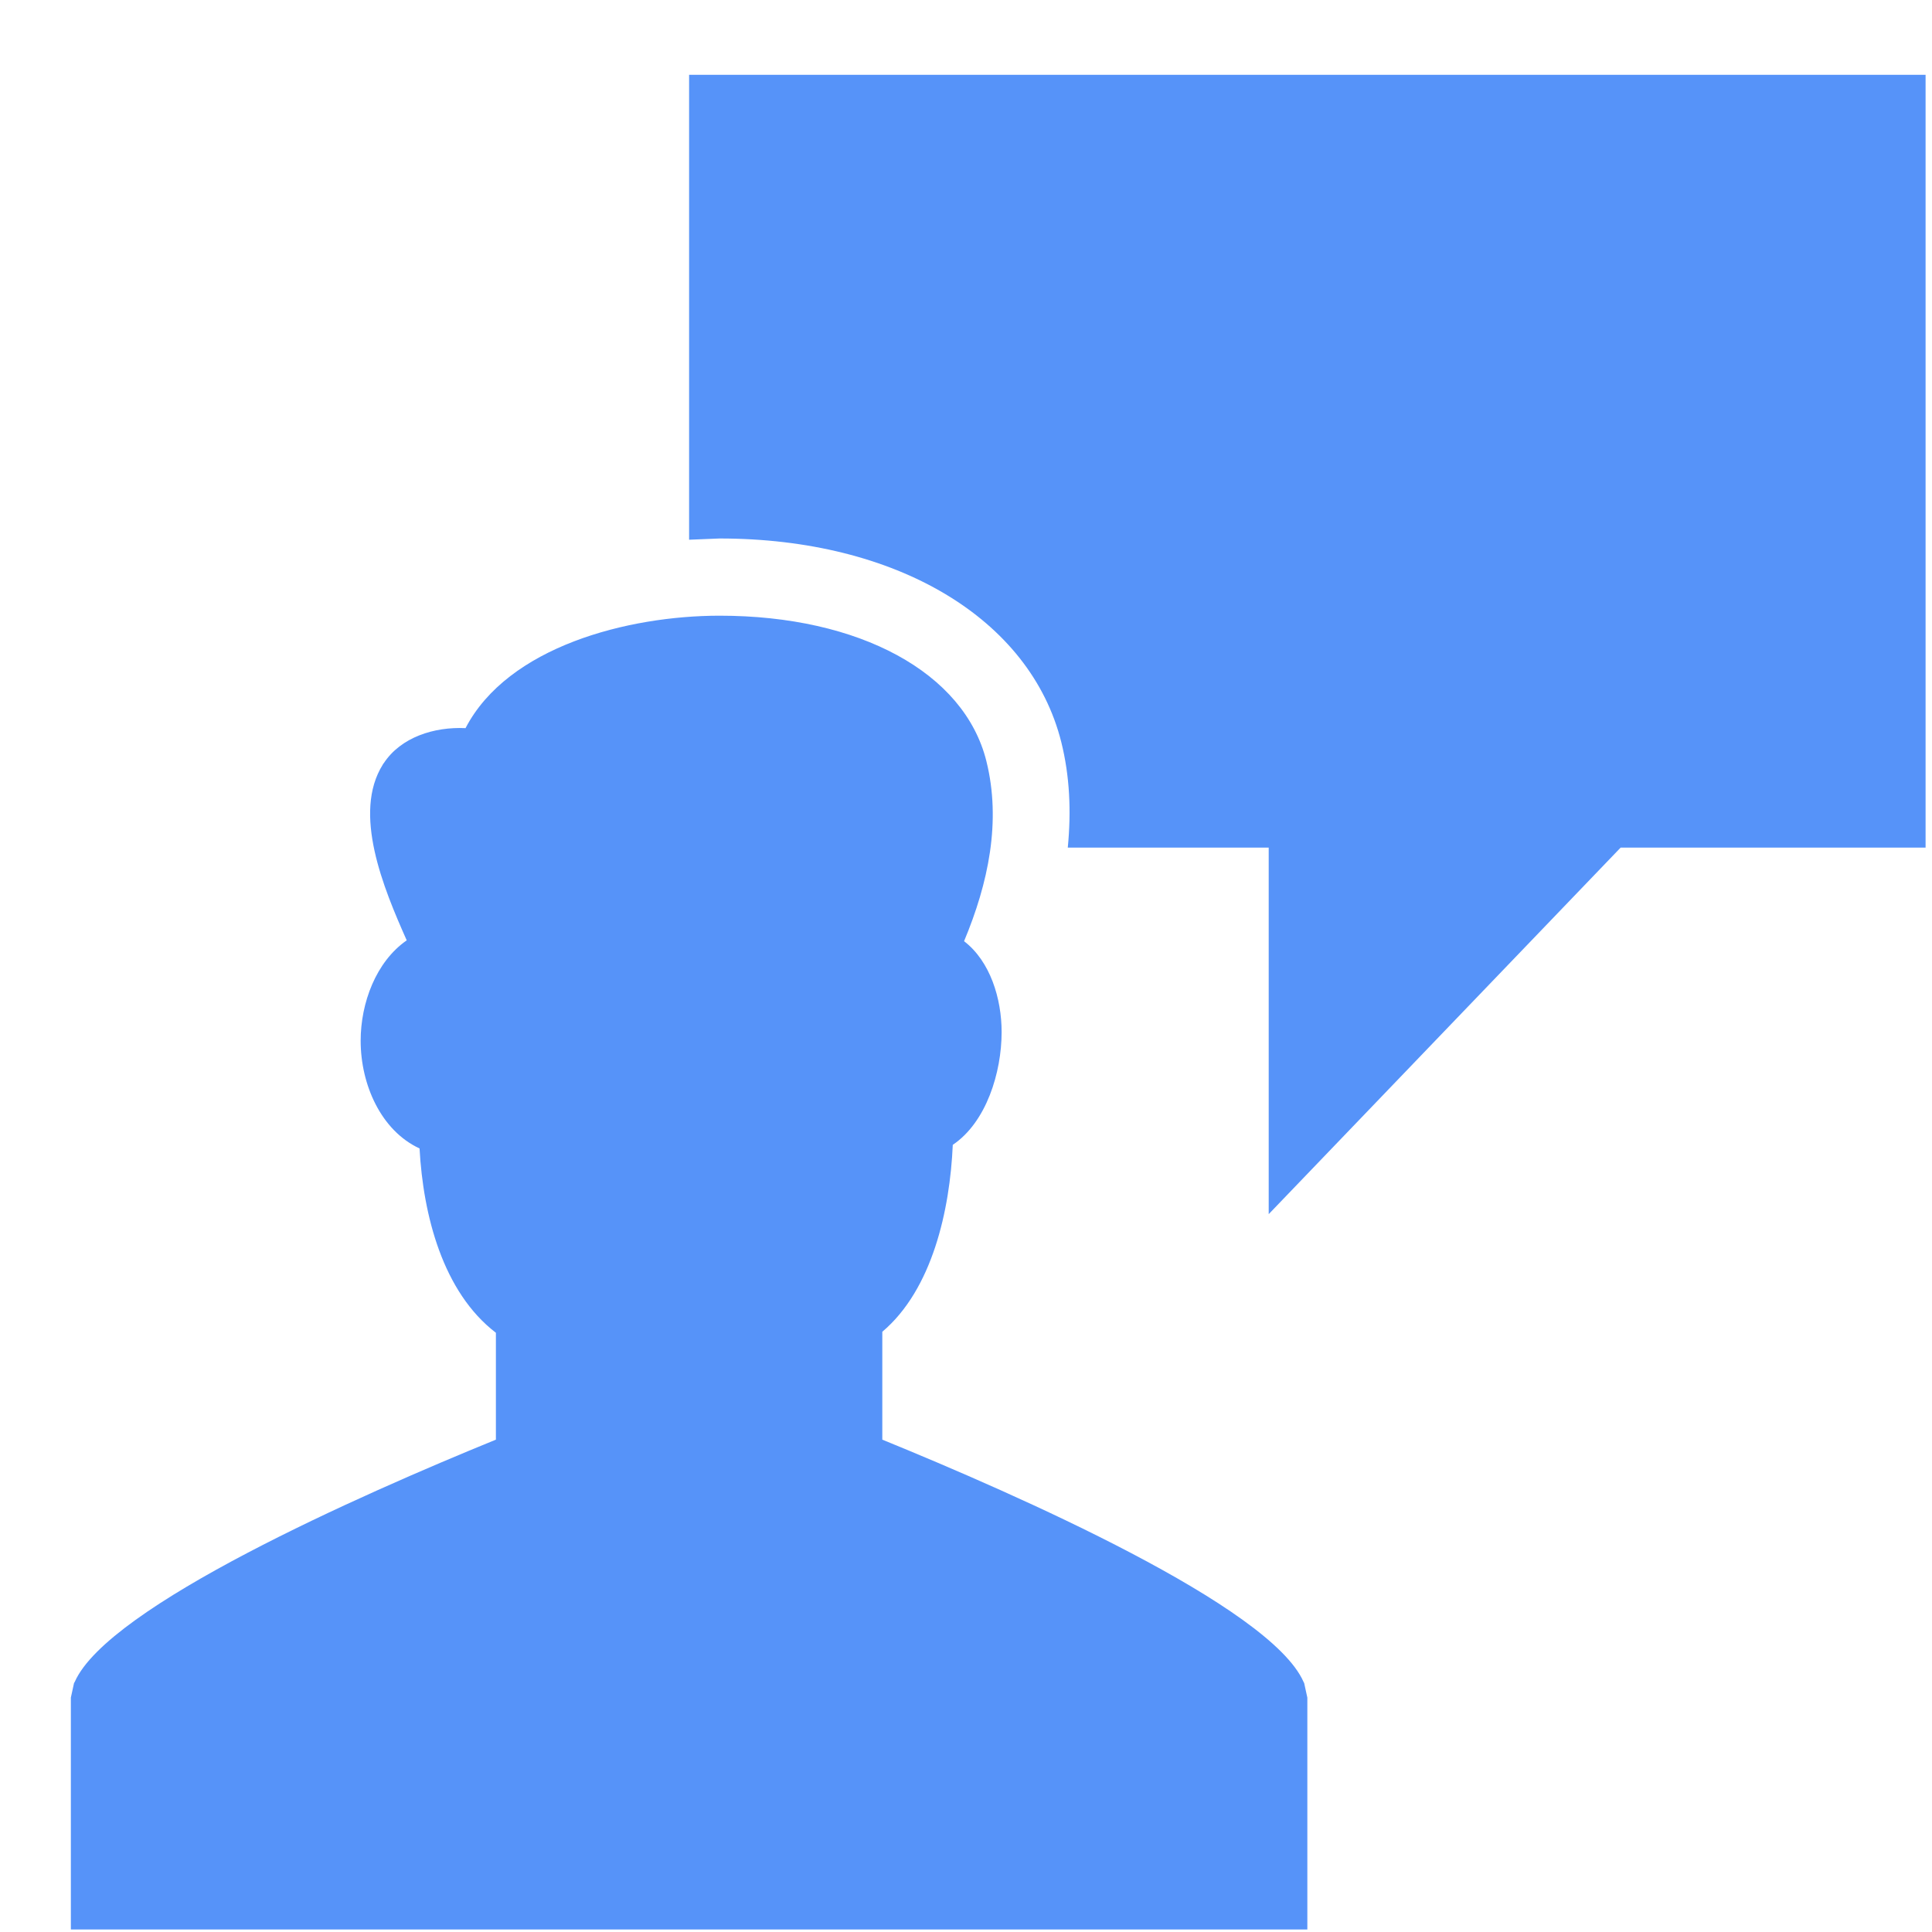 <svg width="25" height="25" viewBox="0 0 25 25" xmlns="http://www.w3.org/2000/svg" xmlns:sketch="http://www.bohemiancoding.com/sketch/ns"><title>TabIconConsultsSelected</title><desc>Created with Sketch.</desc><path d="M8.917.968v6.016l.395-.016c2.285 0 4.02 1.034 4.421 2.635.109.436.13.893.084 1.365h2.6v4.743l4.554-4.743h3.946v-10h-16zm7.951 20.796c-.429-.978-3.7-2.421-5.451-3.135v-1.396c.648-.548.875-1.576.912-2.419.433-.291.632-.934.632-1.46 0-.43-.146-.914-.486-1.175.313-.748.484-1.55.288-2.333-.286-1.142-1.64-1.879-3.451-1.879-1.189 0-2.74.401-3.288 1.455-.404-.019-.837.116-1.059.455l-.006.006-.005.01c-.395.628.006 1.595.309 2.275-.398.276-.596.811-.596 1.299 0 .569.264 1.163.762 1.394.047.864.301 1.859.988 2.385v1.383c-1.751.714-5.021 2.157-5.45 3.135l-.009.015-.041.188v3h16v-3l-.041-.188-.008-.015z" sketch:type="MSShapeGroup" fill="#5693F9"/></svg>